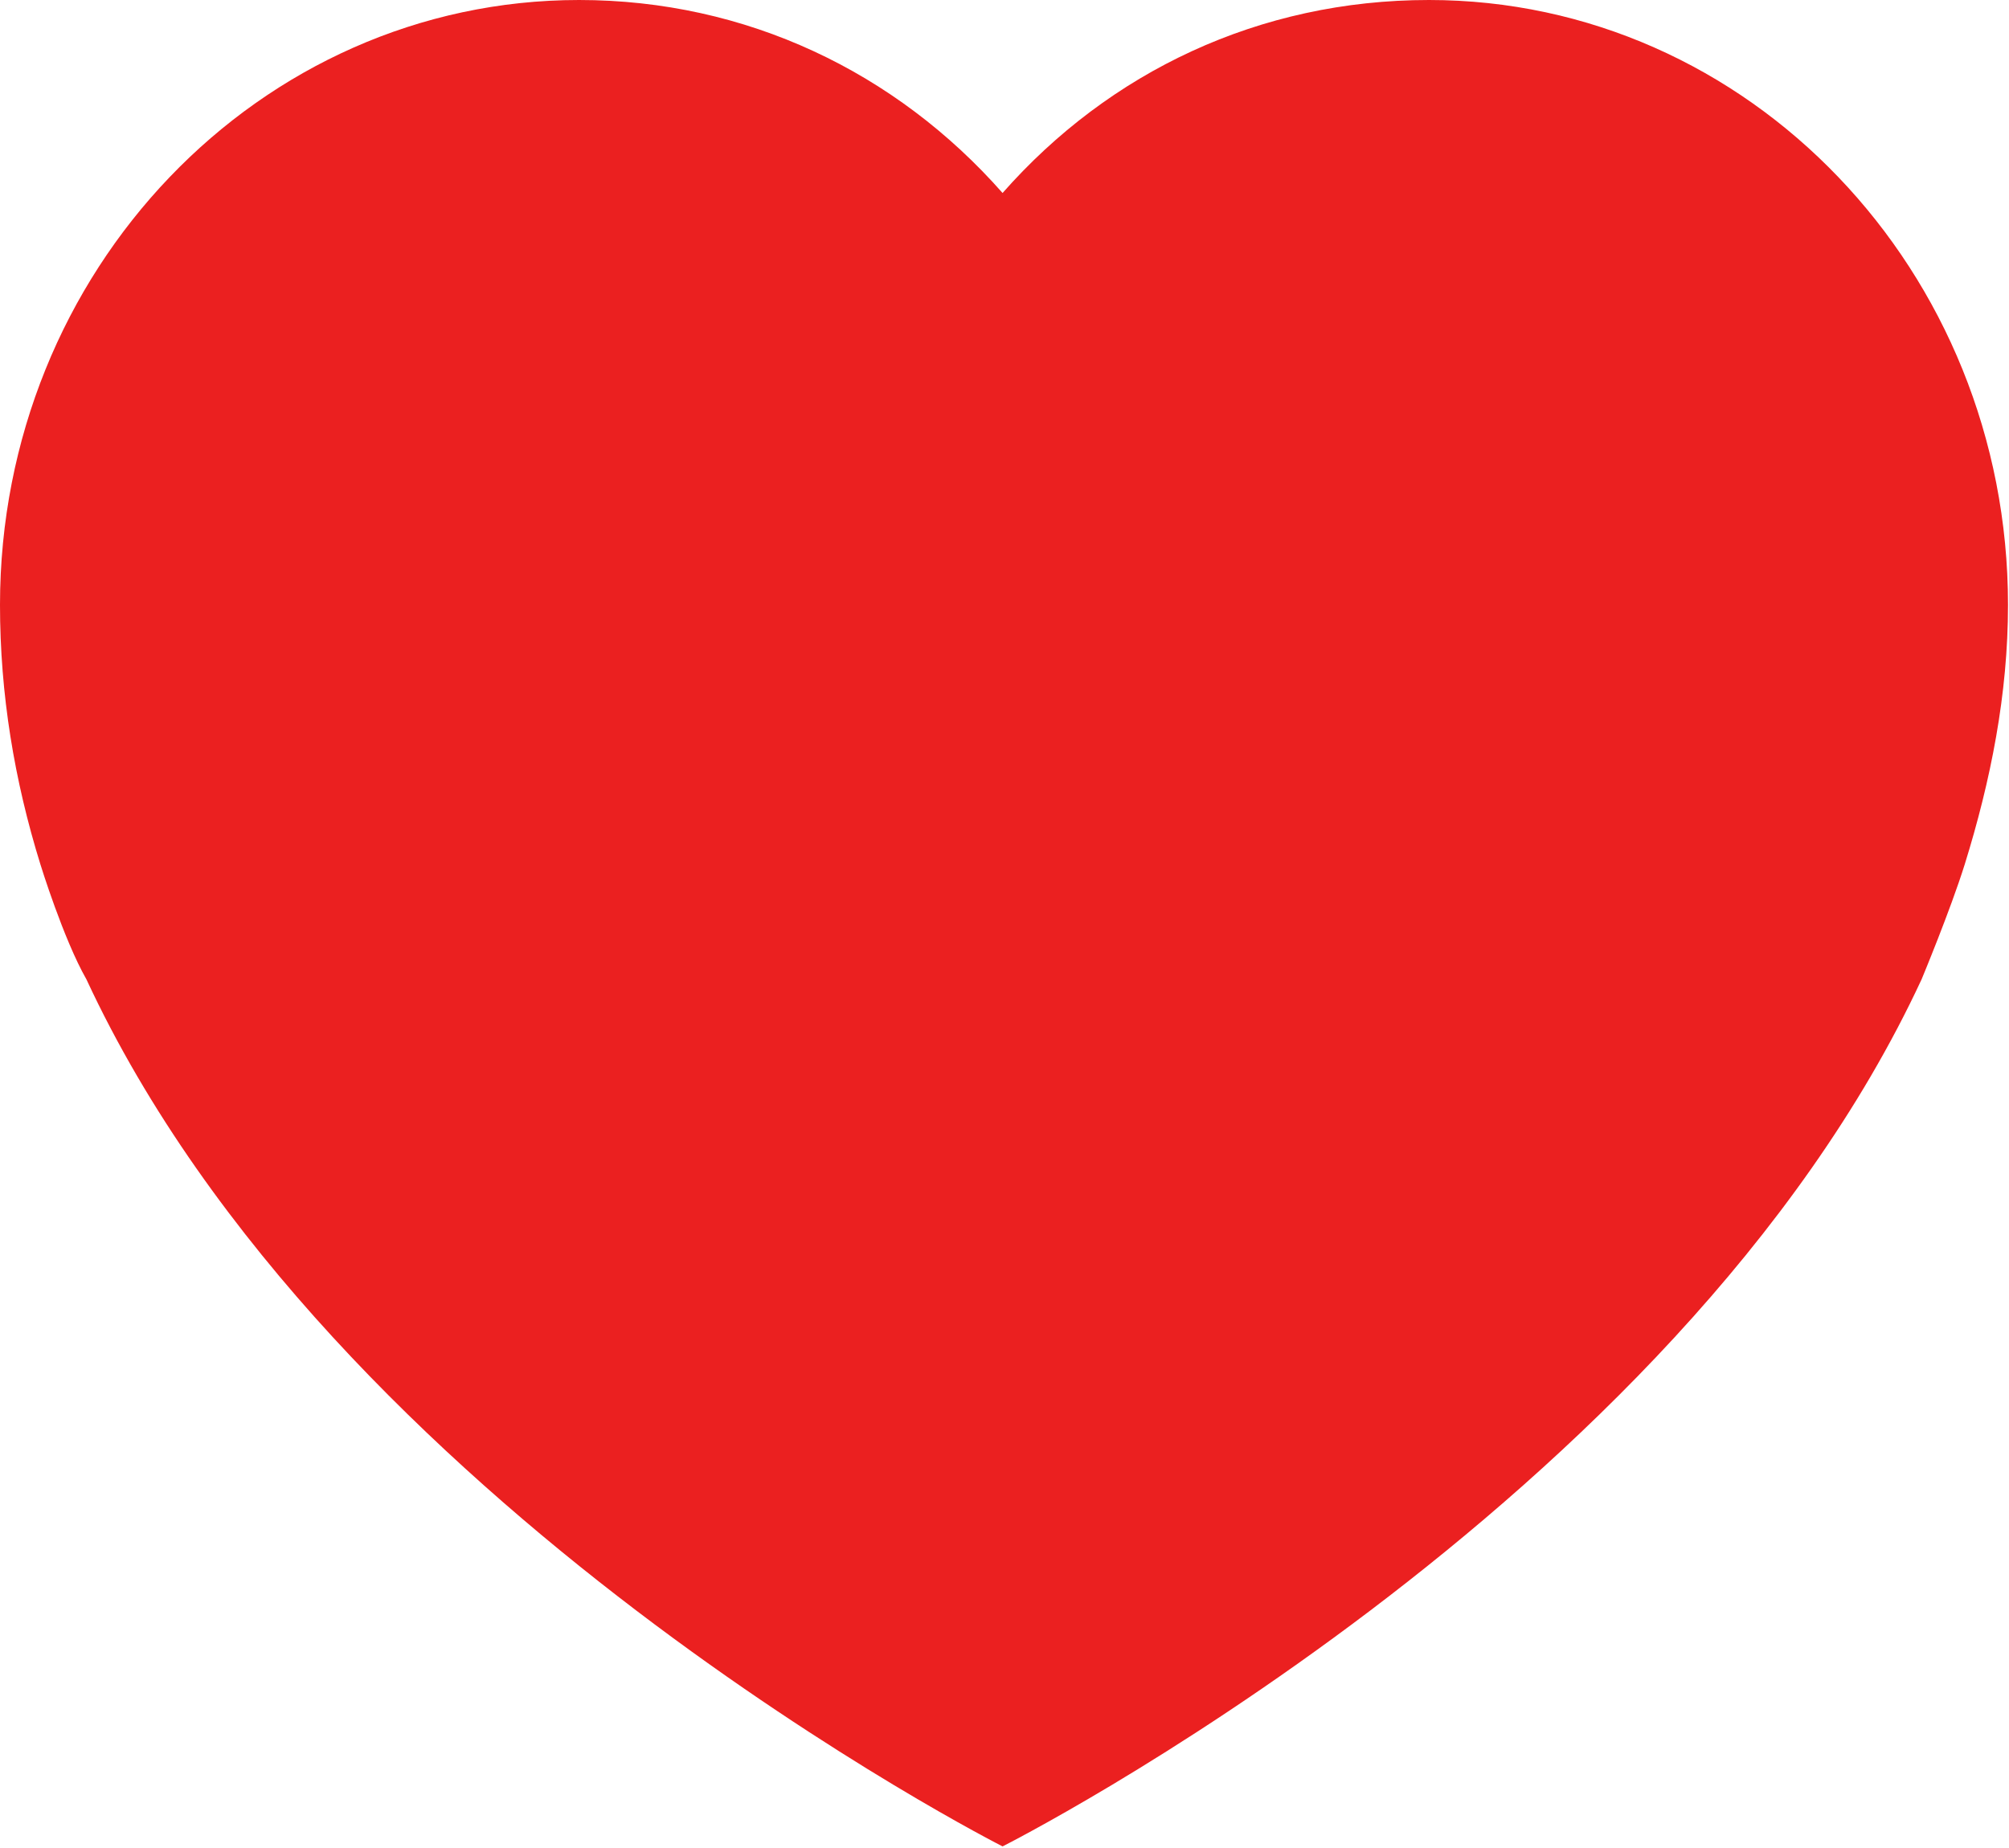 <svg xmlns="http://www.w3.org/2000/svg" style="isolation:isolate" width="697.344" height="641.477"><path d="M496 0c-59 0-111 25-148 67-37-42-89-67-147-67C90 0 0 94 0 210c0 31 5 61 14 90 0 0 8 26 16 40 85 183 318 301 318 301s234-118 319-301c0 0 10-24 15-40 9-29 15-59 15-90C697 94 607 0 496 0z" fill="#EB2020"/></svg>